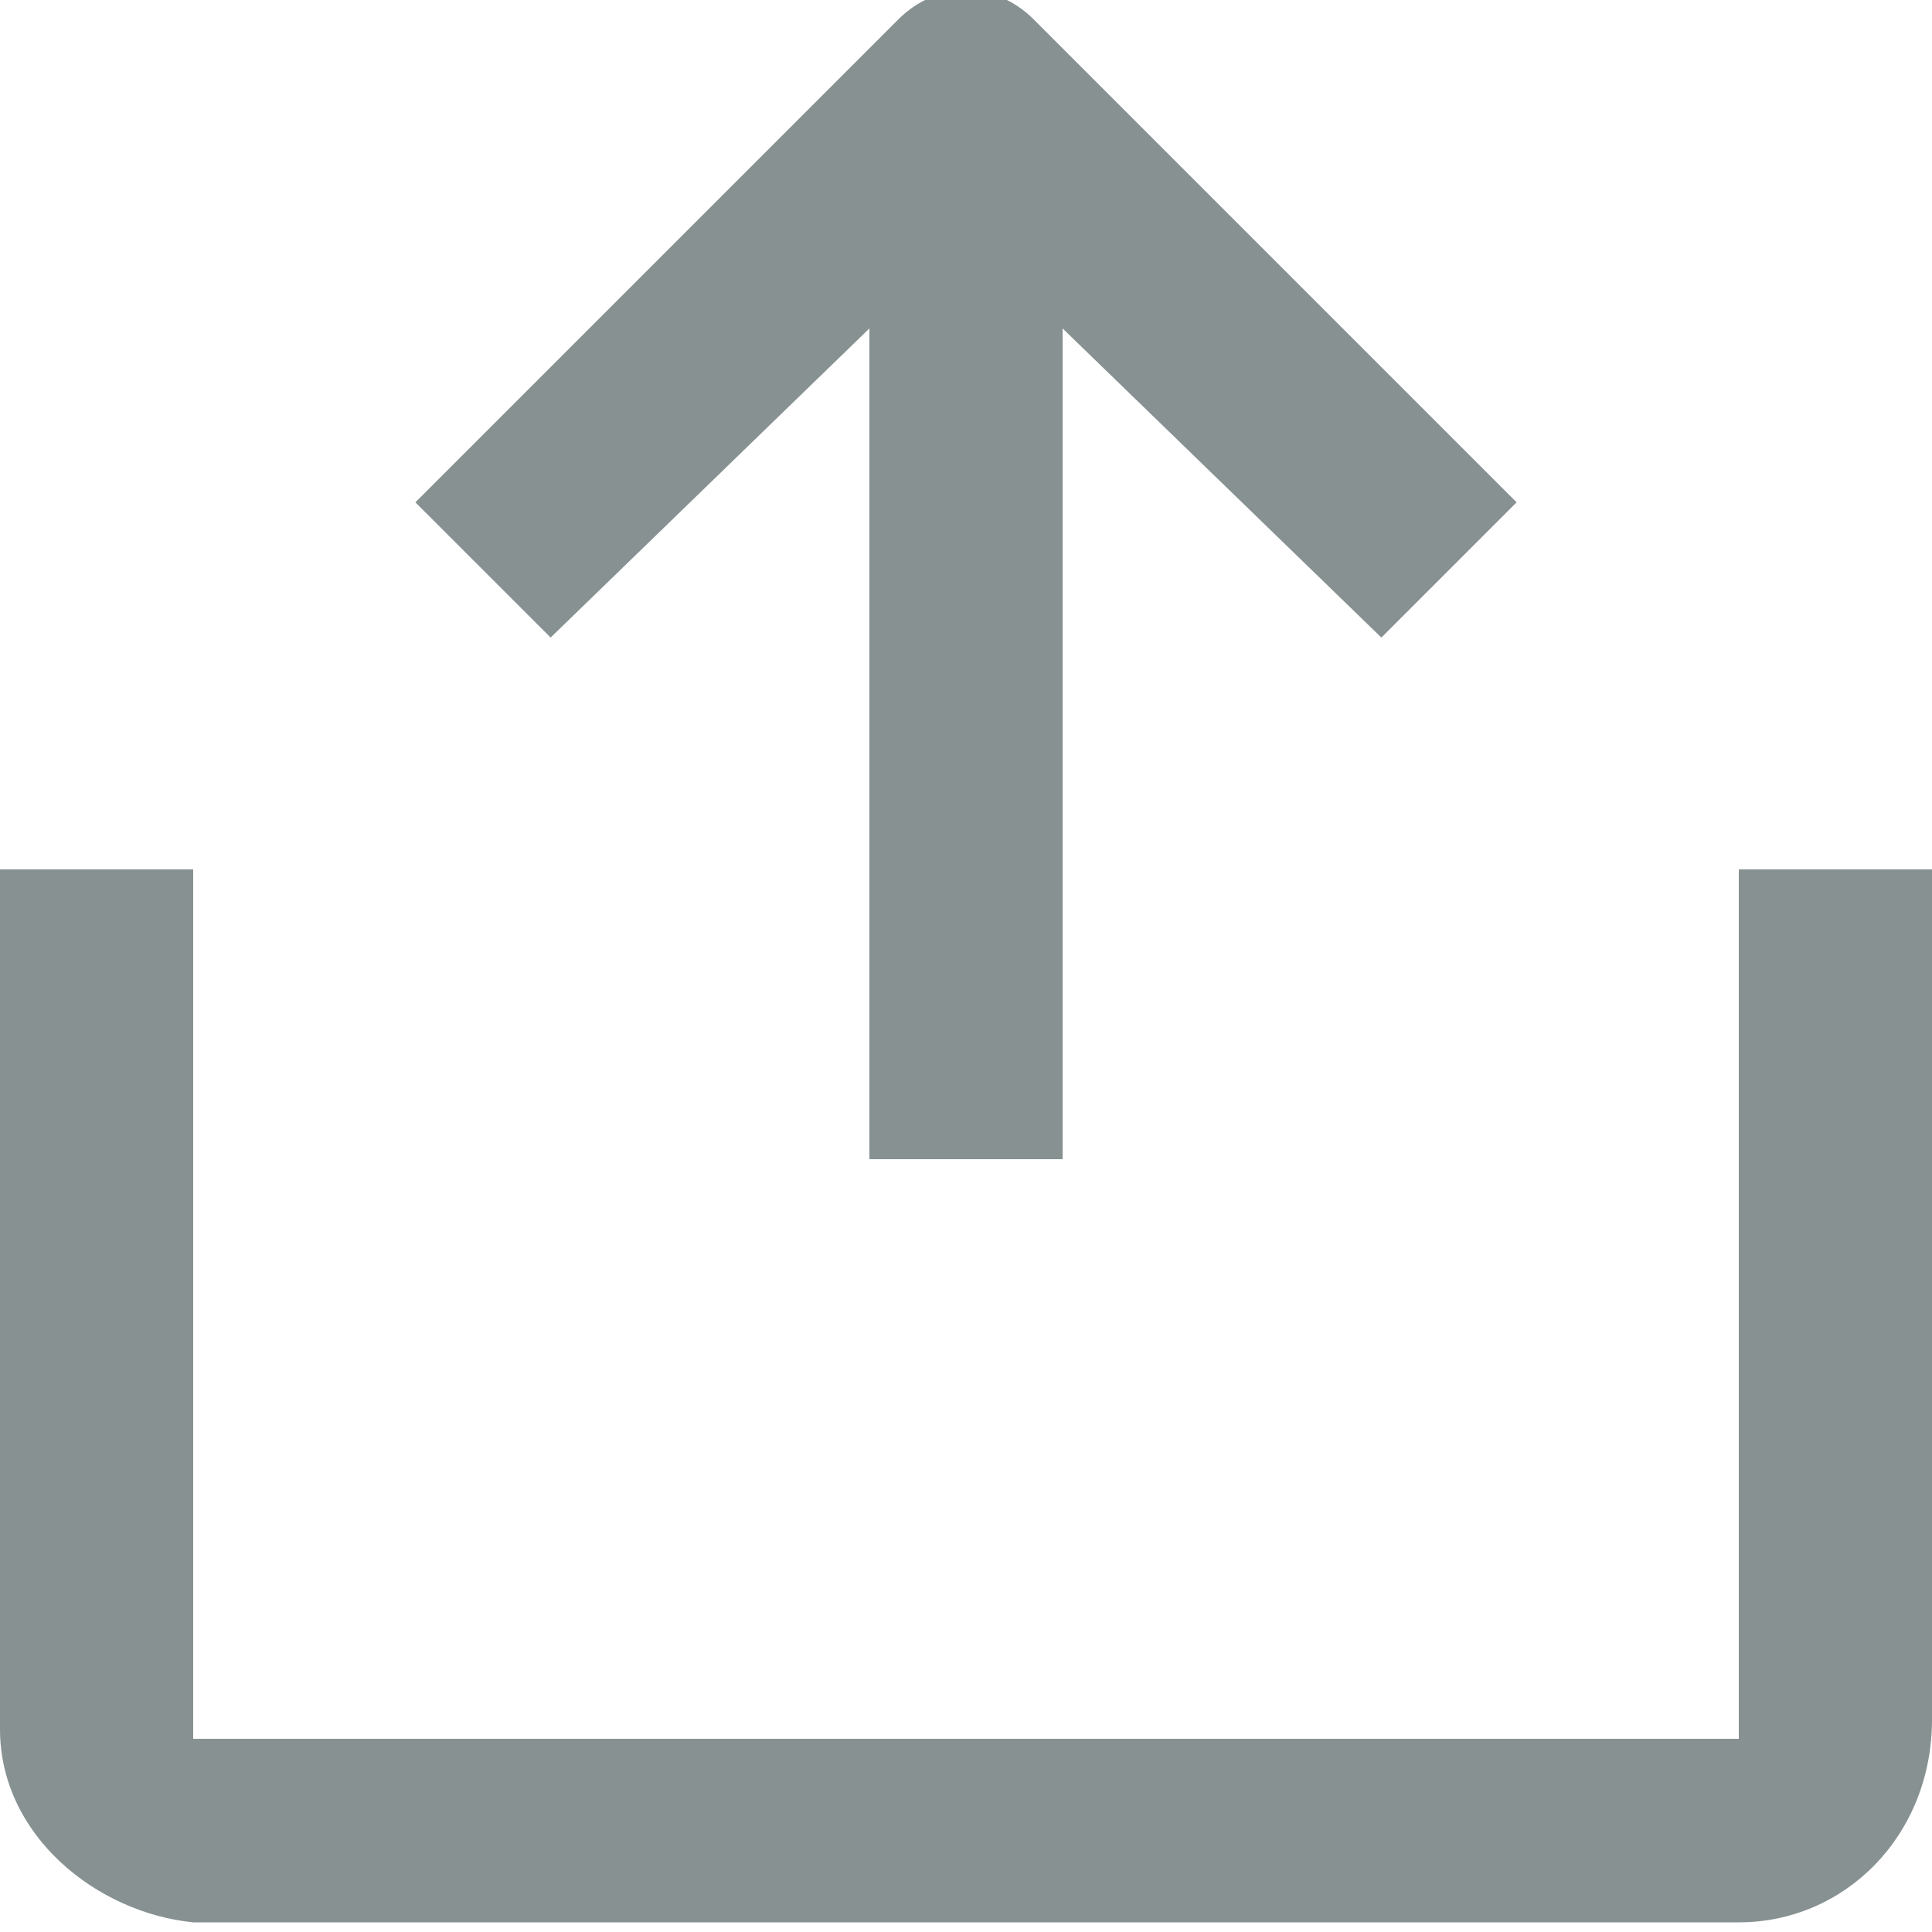 <?xml version="1.0" encoding="utf-8"?>
<!-- Generator: Adobe Illustrator 19.1.0, SVG Export Plug-In . SVG Version: 6.00 Build 0)  -->
<svg version="1.1" id="Layer_1" xmlns="http://www.w3.org/2000/svg" xmlns:xlink="http://www.w3.org/1999/xlink" x="0px" y="0px"
	 width="20px" height="20px" viewBox="-169 126 20 20" enable-background="new -169 126 20 20" xml:space="preserve">
<g id="PREF2">
	<g id="EXAMPLE">
	</g>
	<g id="New_Symbol_27">
		<g id="New_Symbol">
		</g>
		<g id="New_Symbol_1">
		</g>
		<g id="New_Symbol_2">
		</g>
		<g id="New_Symbol_3">
		</g>
		<g id="New_Symbol_5">
		</g>
		<g id="New_Symbol_6">
		</g>
		<g id="New_Symbol_9">
		</g>
		<g id="New_Symbol_10">
		</g>
		<g id="New_Symbol_11">
		</g>
		<g id="New_Symbol_12">
		</g>
		<g id="New_Symbol_13">
		</g>
		<g id="New_Symbol_14">
		</g>
		<g id="New_Symbol_18">
		</g>
		<g id="New_Symbol_19">
			<g id="New_Symbol_15">
			</g>
			<g id="New_Symbol_16">
			</g>
			<g id="New_Symbol_17">
			</g>
			<g id="New_Symbol_42">
				<g id="New_Symbol_40">
					<g id="New_Symbol_3_">
					</g>
					<g id="New_Symbol_1_3_">
					</g>
					<g id="New_Symbol_1_1_">
					</g>
					<g id="New_Symbol_2_3_">
					</g>
					<g id="New_Symbol_3_1_">
					</g>
					<g id="New_Symbol_5_1_">
					</g>
					<g id="New_Symbol_6_2_">
					</g>
					<g id="New_Symbol_9_3_">
					</g>
					<g id="New_Symbol_10_2_">
						<g id="New_Symbol_10_1_">
						</g>
					</g>
					<g id="New_Symbol_11_2_">
					</g>
					<g id="New_Symbol_12_2_">
					</g>
					<g id="New_Symbol_13_2_">
					</g>
					<g id="New_Symbol_14_1_">
					</g>
					<g id="New_Symbol_19_1_">
					</g>
					<g id="New_Symbol_18_2_">
					</g>
					<g id="New_Symbol_17_1_">
					</g>
					<g id="New_Symbol_15_2_">
					</g>
					<g id="New_Symbol_16_3_">
					</g>
					<g id="New_Symbol_4_1_">
					</g>
					<g id="New_Symbol_7">
					</g>
					<g id="New_Symbol_20">
					</g>
					<g id="New_Symbol_1_">
					</g>
					<g id="New_Symbol_11_1_">
					</g>
					<g id="New_Symbol_6_1_">
					</g>
					<g id="New_Symbol_18_1_">
					</g>
					<g id="New_Symbol_16_1_">
					</g>
					<g id="New_Symbol_12_1_">
					</g>
					<g id="New_Symbol_16_2_">
					</g>
					<g id="New_Symbol_8_2_">
					</g>
					<g id="New_Symbol_8_1_">
					</g>
					<g id="New_Symbol_2_">
					</g>
					<g id="New_Symbol_13_1_">
					</g>
					<g id="New_Symbol_15_1_">
					</g>
					<g id="New_Symbol_2_1_">
					</g>
					<g id="New_Symbol_1_2_">
					</g>
					<g id="New_Symbol_9_1_">
					</g>
					<g id="New_Symbol_2_2_">
					</g>
					<g id="New_Symbol_9_2_">
					</g>
				</g>
			</g>
		</g>
		<g id="New_Symbol_4">
		</g>
		<g id="New_Symbol_8">
		</g>
		<g id="New_Symbol_27_1_">
		</g>
		<g id="New_Symbol_36">
		</g>
	</g>
</g>
<g id="CLOSE">
</g>
<g>
	<path fill="#879191" d="M-151,144h-16v-9h-2v8.9c0,1.1,1,1.9,2,2l0,0h16c1.1,0,2-0.9,2-2.1V135h-2V144z M-153.3,131.2l-5-5
		c-0.4-0.4-1-0.4-1.4,0l-5,5l1.4,1.4l3.3-3.2v8.6h2v-8.6l3.3,3.2L-153.3,131.2z"/>
</g>
</svg>
